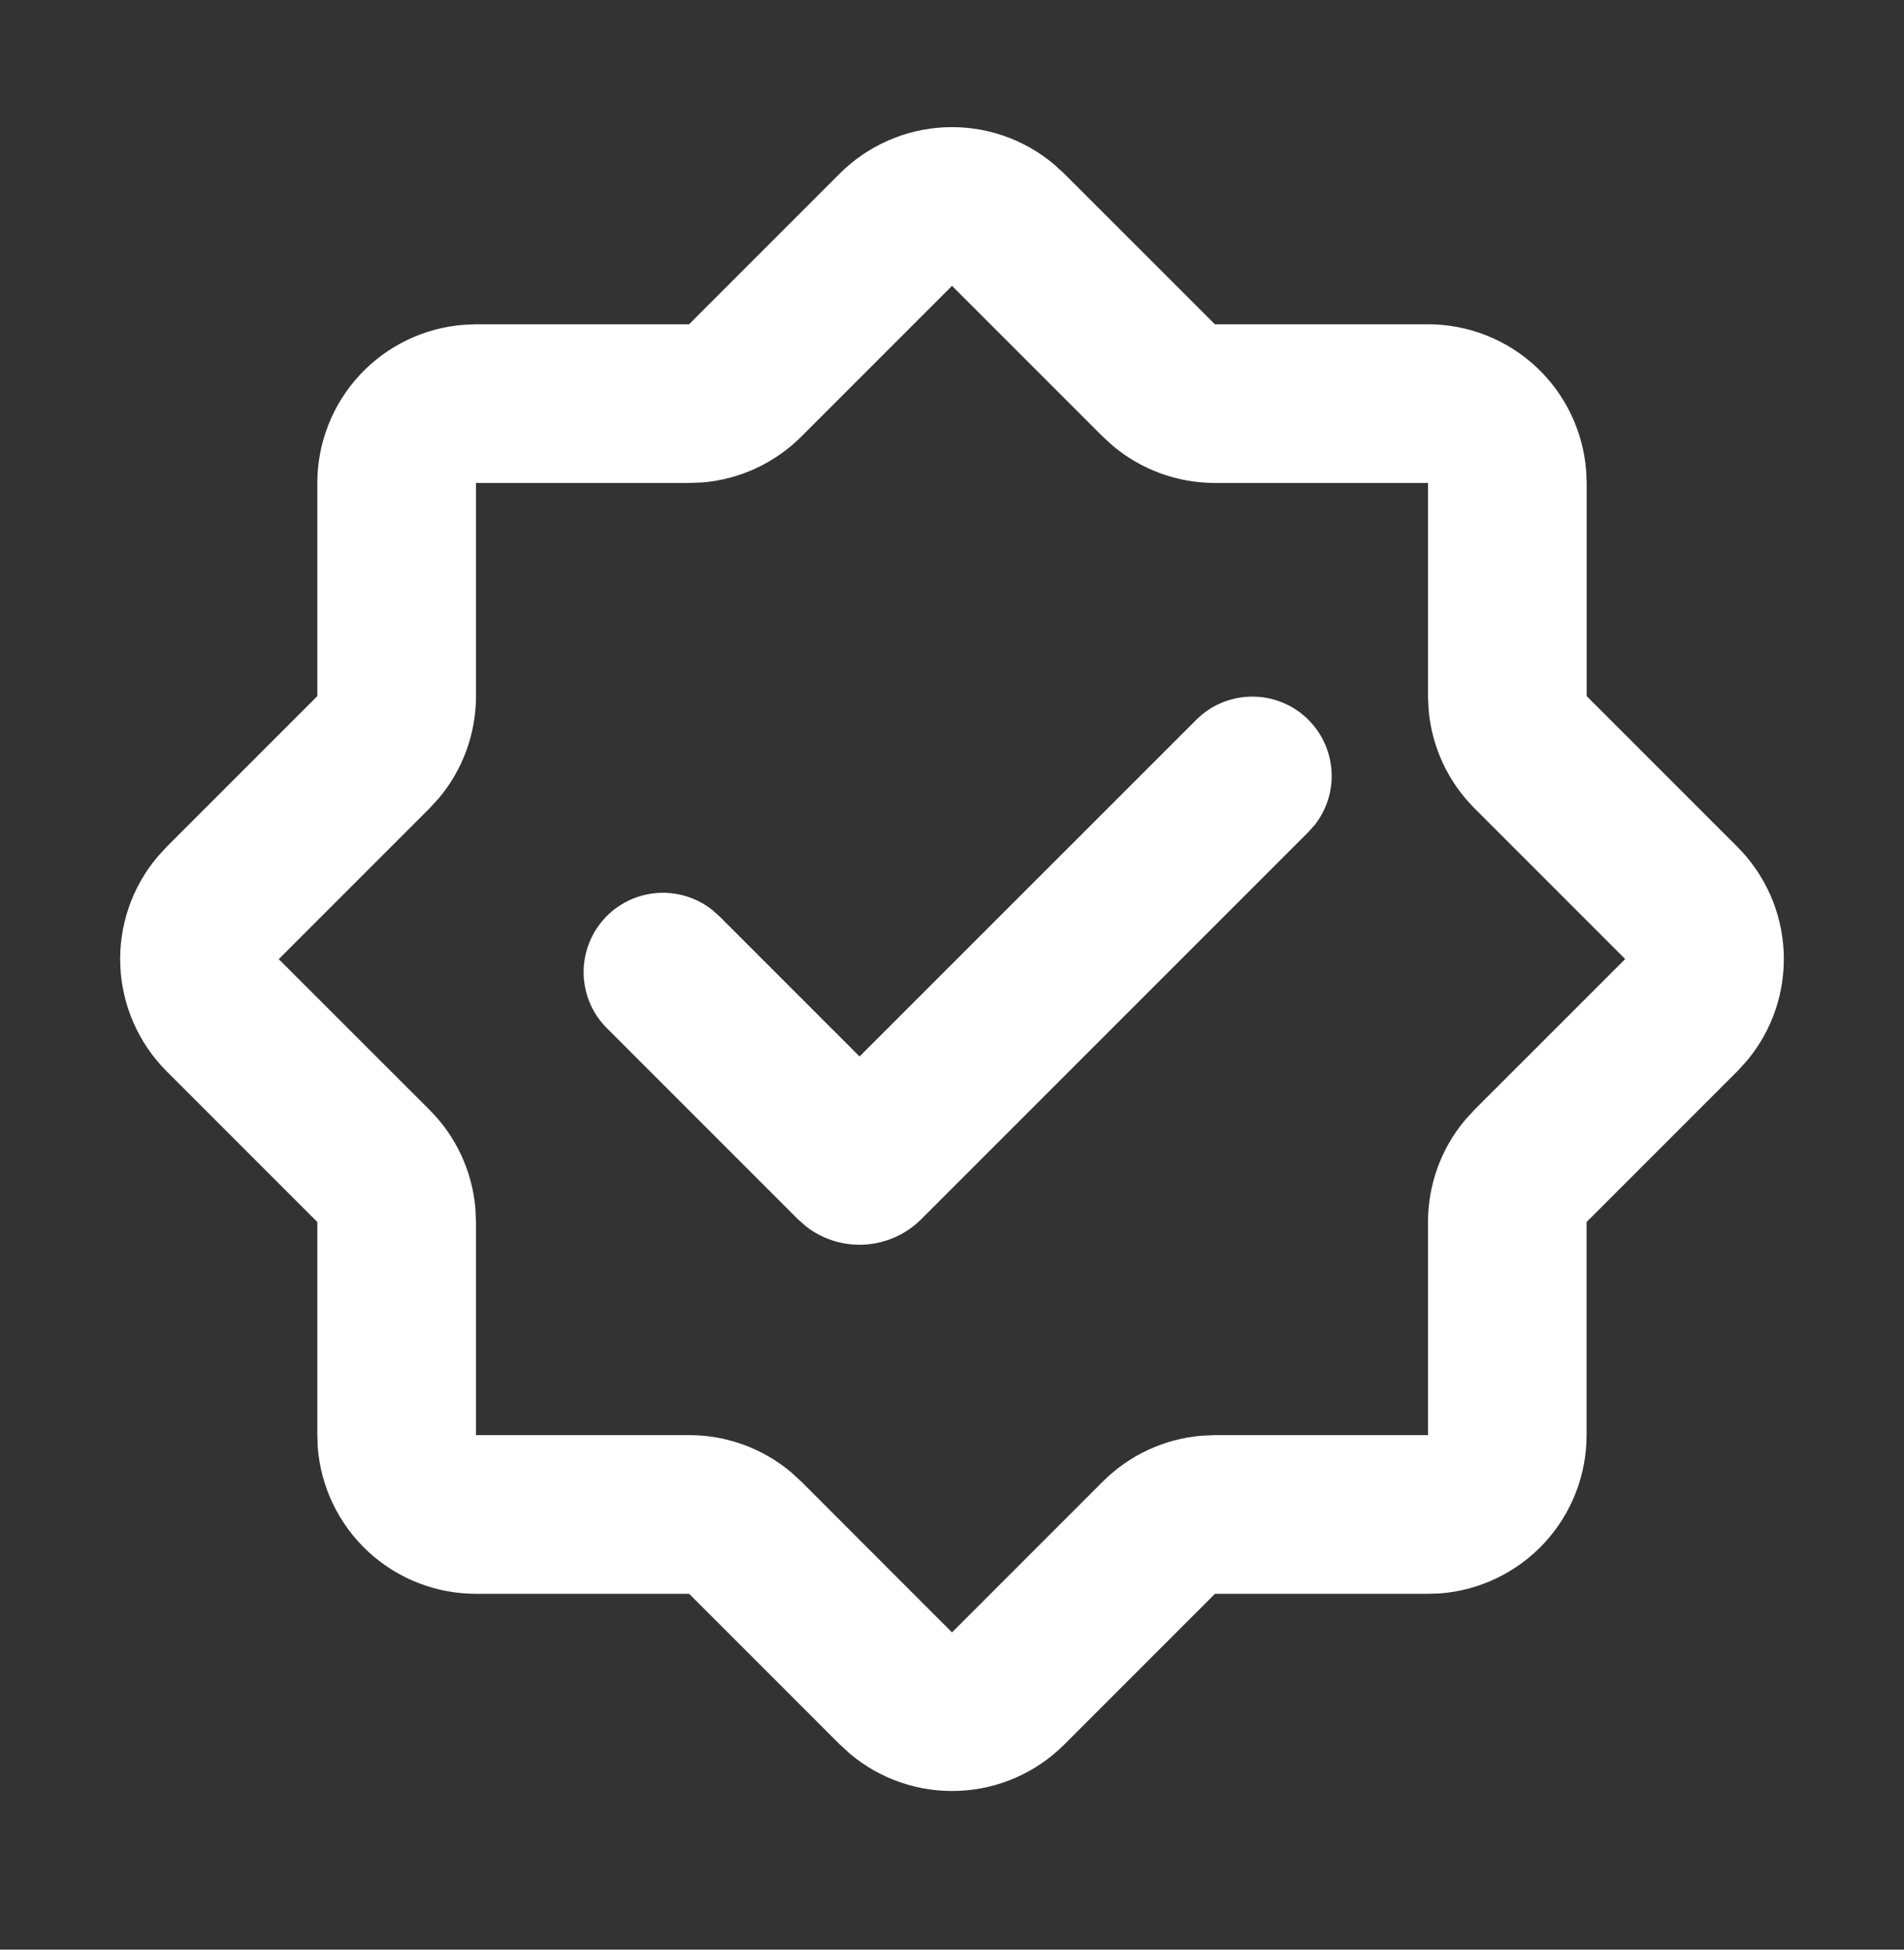 <svg width="42" height="43" viewBox="0 0 42 43" fill="none" xmlns="http://www.w3.org/2000/svg">
<rect x="0" y="0" width="42" height="43" fill="#333333" stroke="none"/>
<path d="M18.525 3.827C19.145 3.209 19.974 2.845 20.849 2.807C21.723 2.769 22.58 3.061 23.25 3.624L23.474 3.829L26.799 7.152H31.5C32.383 7.152 33.233 7.486 33.88 8.086C34.527 8.687 34.923 9.509 34.989 10.39L35 10.652V15.353L38.325 18.678C38.944 19.297 39.309 20.127 39.346 21.002C39.384 21.877 39.092 22.734 38.528 23.404L38.323 23.627L34.998 26.952V31.652C34.998 32.535 34.665 33.386 34.065 34.033C33.464 34.681 32.641 35.077 31.761 35.144L31.5 35.152H26.801L23.476 38.477C22.857 39.096 22.027 39.461 21.152 39.498C20.277 39.536 19.42 39.244 18.749 38.68L18.527 38.477L15.202 35.152H10.5C9.617 35.153 8.766 34.819 8.119 34.219C7.472 33.618 7.075 32.795 7.009 31.915L7 31.652V26.952L3.675 23.627C3.056 23.007 2.691 22.178 2.654 21.303C2.616 20.428 2.908 19.57 3.472 18.9L3.675 18.678L7 15.353V10.652C7 9.77 7.334 8.919 7.934 8.272C8.535 7.625 9.357 7.229 10.237 7.163L10.5 7.152H15.2L18.525 3.827ZM21 6.305L17.675 9.63C17.094 10.211 16.327 10.568 15.508 10.64L15.2 10.652H10.5V15.353C10.5 16.175 10.211 16.971 9.683 17.602L9.474 17.829L6.149 21.154L9.474 24.477C10.056 25.058 10.414 25.825 10.486 26.644L10.5 26.952V31.652H15.2C16.023 31.652 16.819 31.941 17.449 32.469L17.677 32.678L21 36.003L24.325 32.678C24.906 32.097 25.673 31.739 26.491 31.666L26.799 31.652H31.5V26.952C31.5 26.129 31.789 25.333 32.317 24.703L32.525 24.476L35.85 21.152L32.525 17.827C31.944 17.246 31.586 16.479 31.514 15.661L31.5 15.353V10.652H26.799C25.977 10.652 25.181 10.363 24.551 9.835L24.323 9.627L20.998 6.302L21 6.305ZM26.39 15.874C26.705 15.56 27.128 15.378 27.572 15.365C28.016 15.351 28.449 15.507 28.783 15.801C29.116 16.095 29.325 16.505 29.367 16.948C29.41 17.39 29.282 17.832 29.01 18.184L28.863 18.349L20.323 26.889C19.989 27.223 19.545 27.422 19.074 27.45C18.603 27.478 18.138 27.332 17.768 27.039L17.6 26.89L13.393 22.683C13.075 22.369 12.89 21.946 12.875 21.5C12.86 21.053 13.016 20.618 13.311 20.283C13.606 19.948 14.018 19.739 14.463 19.698C14.908 19.657 15.351 19.787 15.703 20.062L15.867 20.207L18.961 23.301L26.39 15.874Z" fill="white"/>
</svg>
